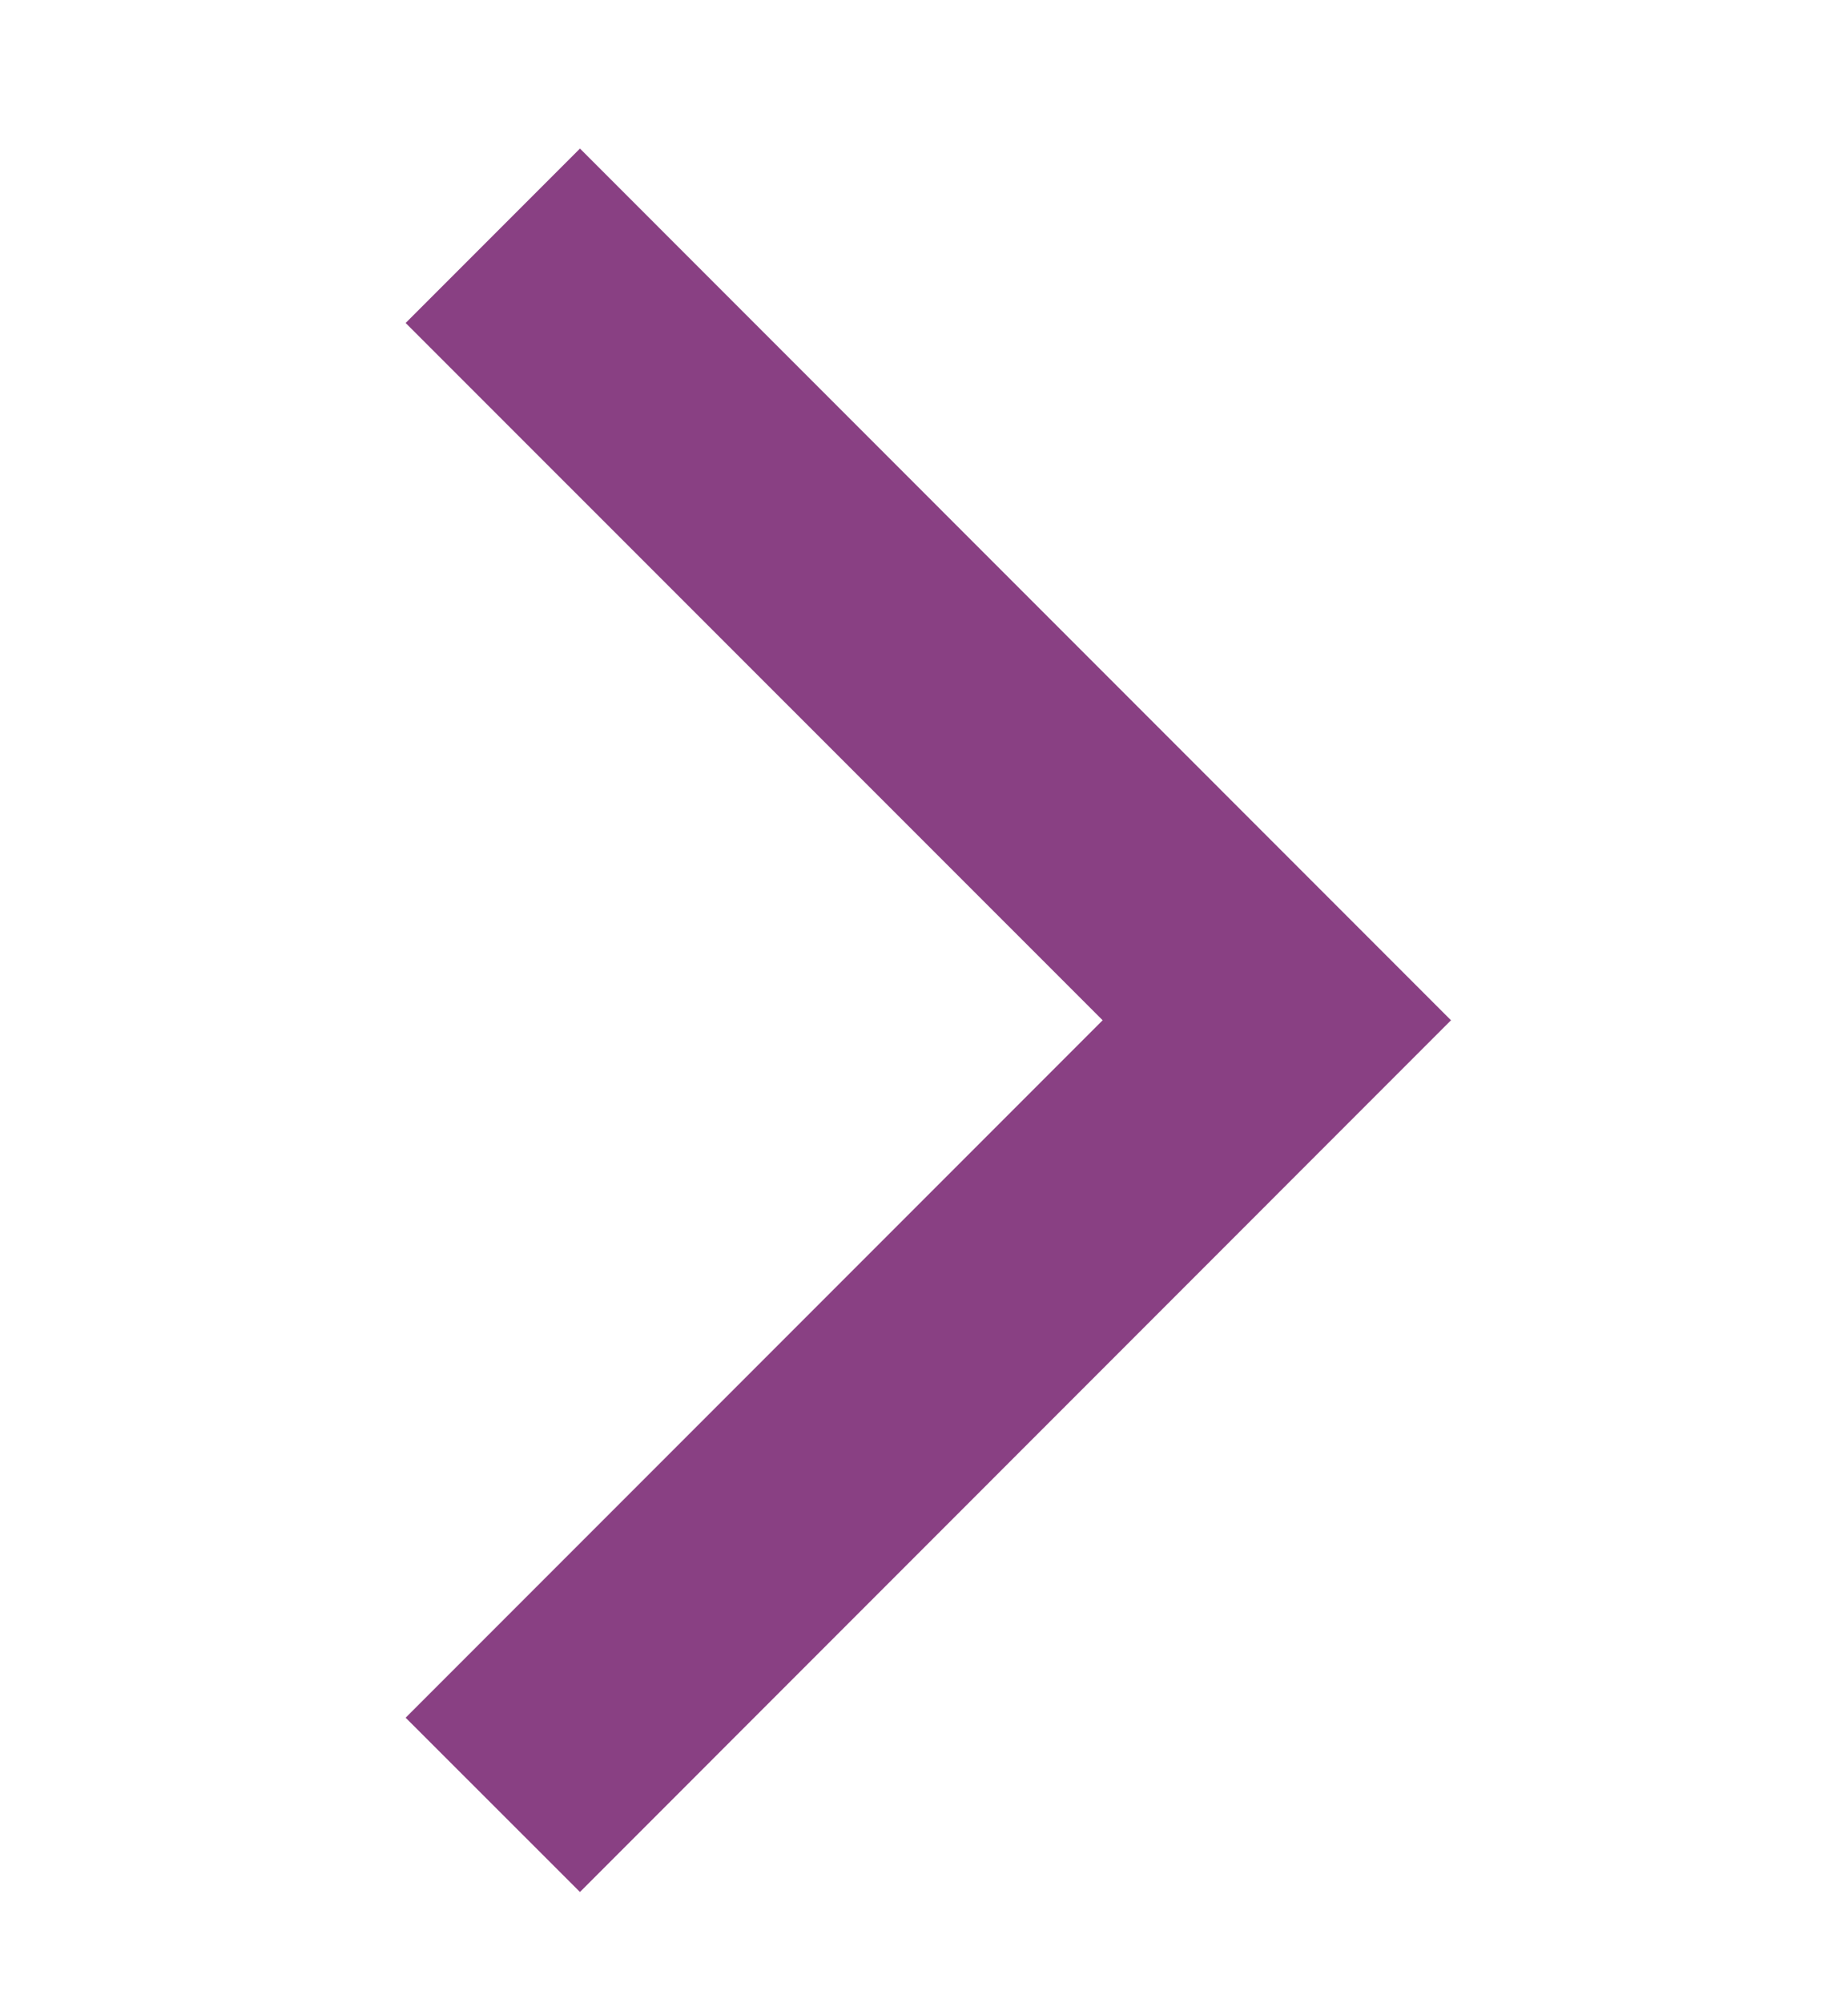 <svg width="12" height="13" viewBox="0 0 12 13" fill="none" xmlns="http://www.w3.org/2000/svg">
<g clip-path="url(#clip0_1_327)">
<g clip-path="url(#clip1_1_327)">
<path fill-rule="evenodd" clip-rule="evenodd" d="M7.16 6.621L2.634 2.096L3.766 0.964L9.422 6.621L3.766 12.278L2.634 11.147L7.16 6.621Z" fill="#894083"/>
</g>
</g>
<defs>
<clipPath id="clip0_1_327">
<rect width="12" height="12" fill="white" transform="translate(0 0.73)"/>
</clipPath>
<clipPath id="clip1_1_327">
<rect width="12" height="12" fill="white" transform="translate(0 0.73)"/>
</clipPath>
</defs>
</svg>
